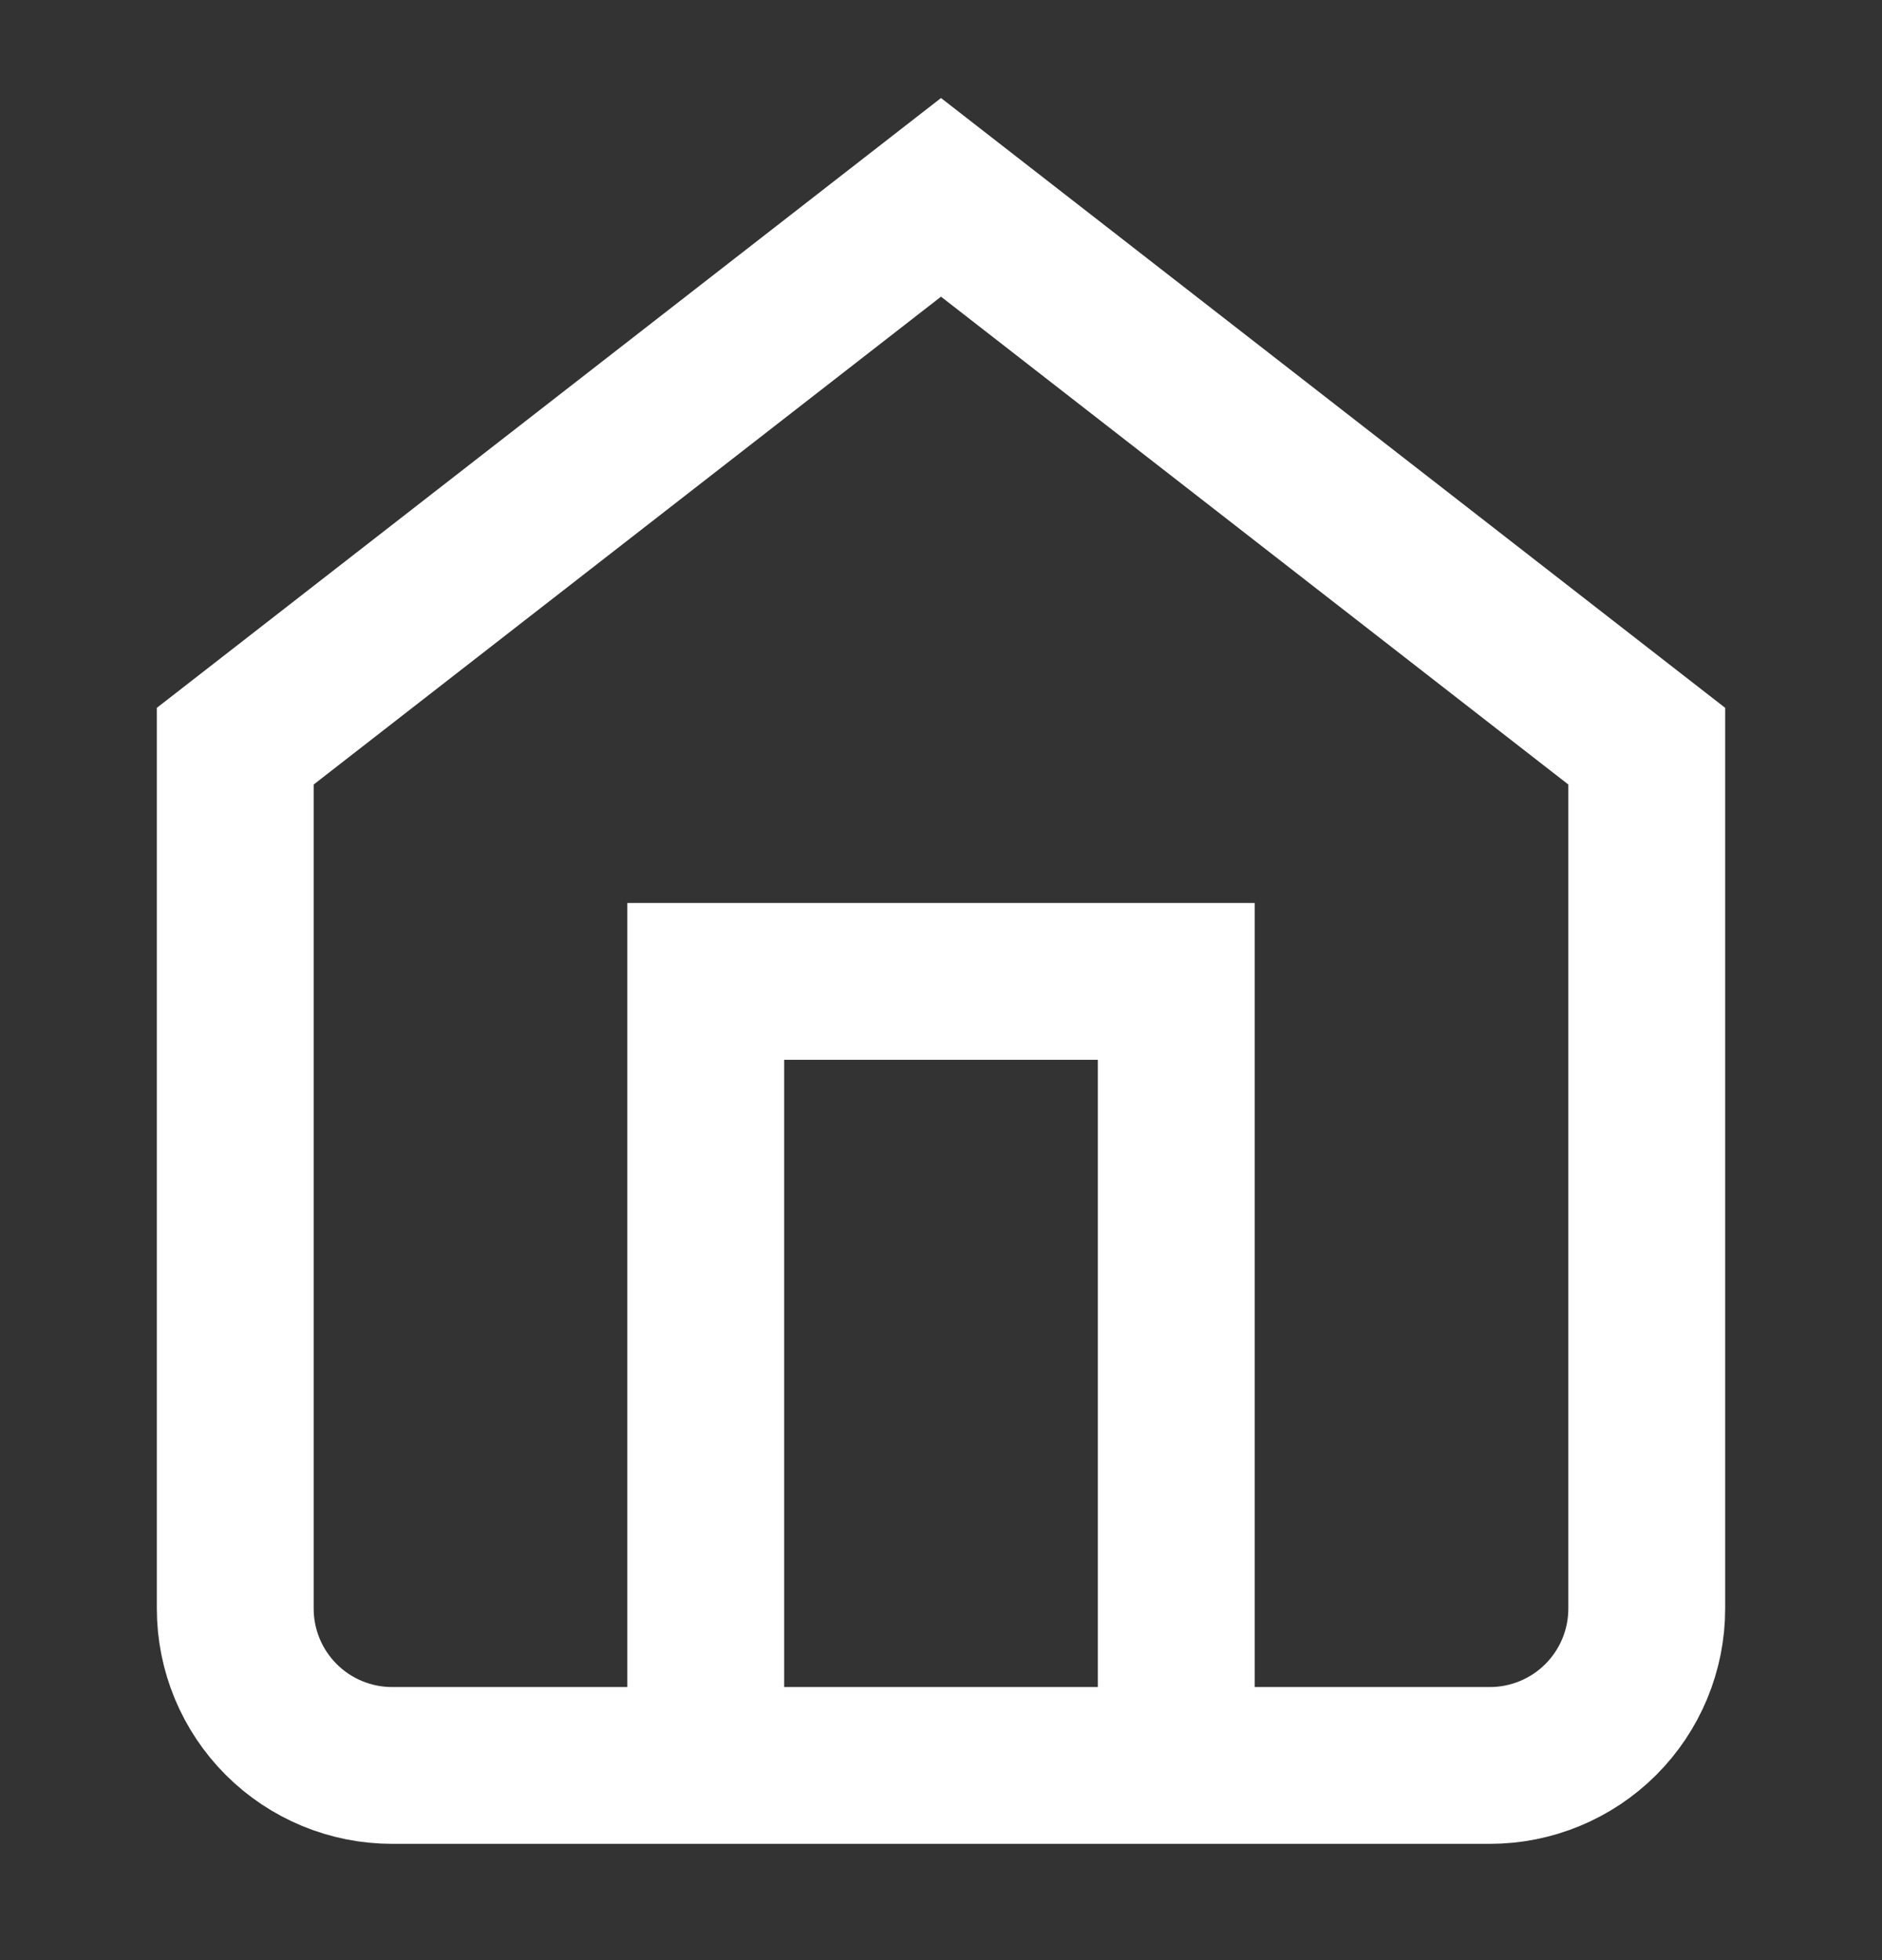 <svg width="24" height="25" viewBox="0 0 24 25" fill="none" xmlns="http://www.w3.org/2000/svg">
<rect x="0" y="0" width="24" height="25" fill="#333333" stroke="none"/>
<path d="M3 9.517L12 2.517L21 9.517V20.517C21 21.047 20.789 21.556 20.414 21.931C20.039 22.306 19.53 22.517 19 22.517H5C4.47 22.517 3.961 22.306 3.586 21.931C3.211 21.556 3 21.047 3 20.517V9.517Z" stroke="white" stroke-width="2"/>
<path d="M9 22.517V12.517H15V22.517" stroke="white" stroke-width="2"/>
</svg>
